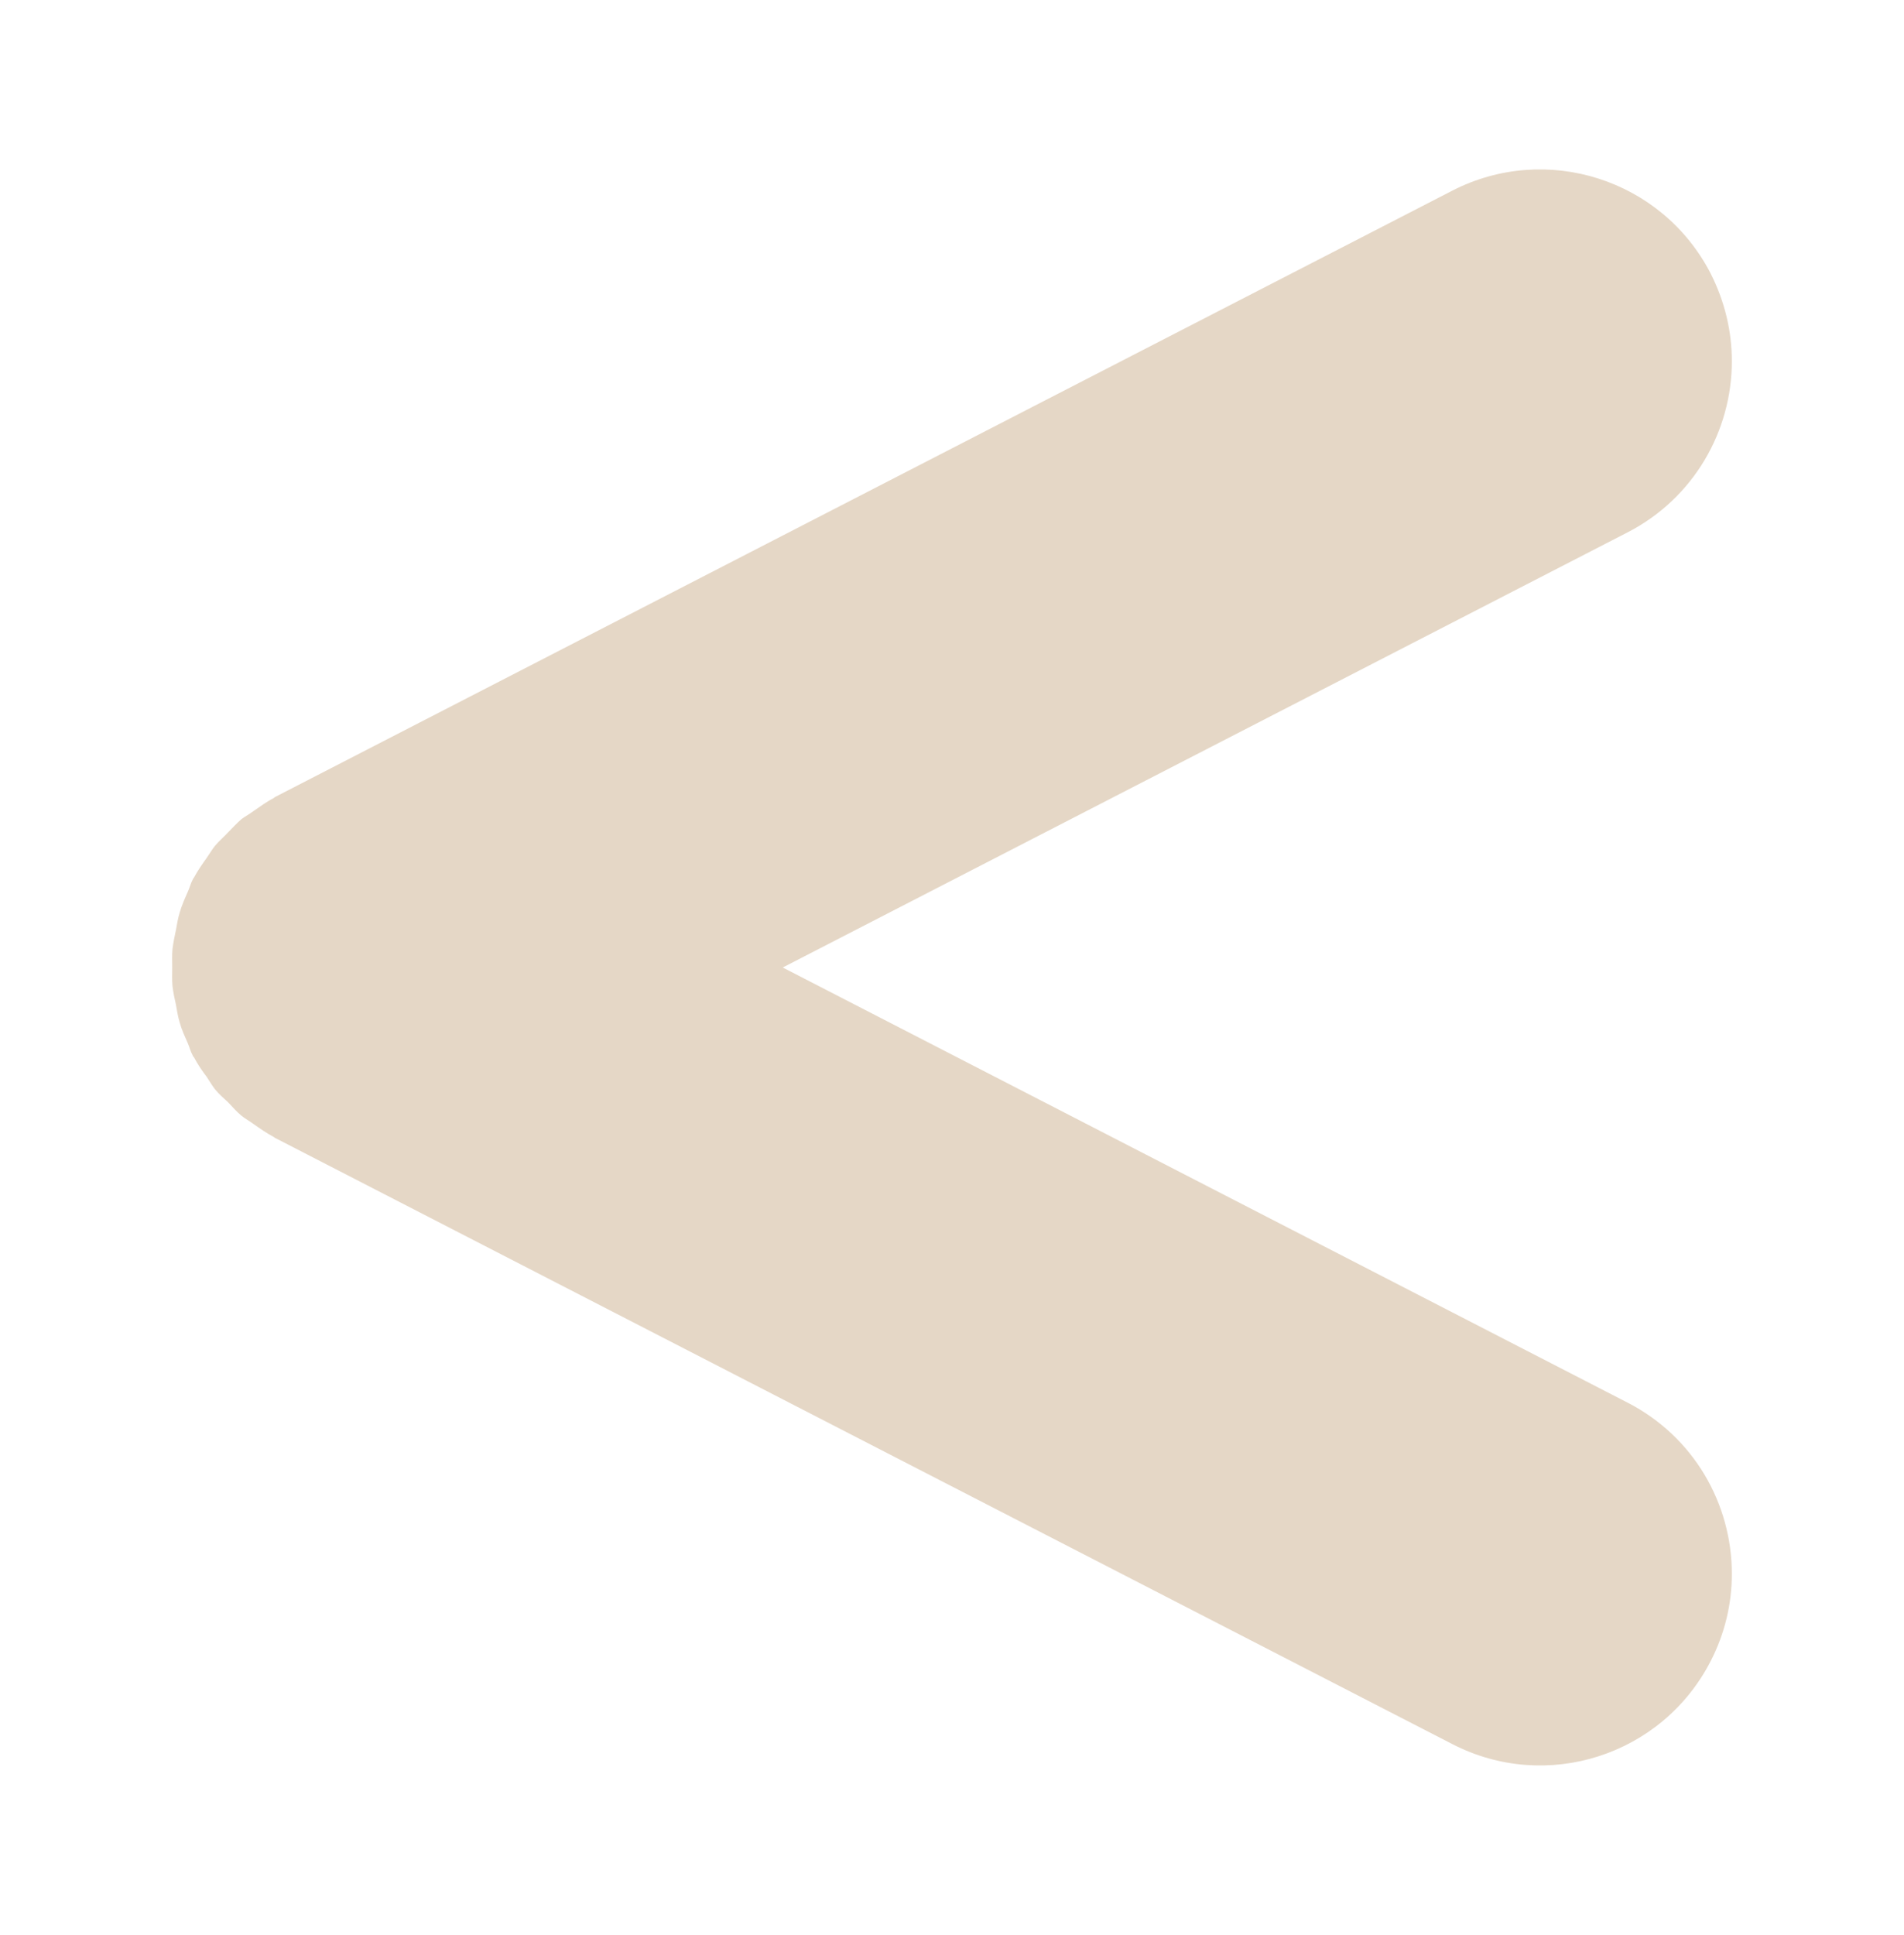 <?xml version="1.0" encoding="utf-8"?>
<!-- Generator: Adobe Illustrator 16.0.0, SVG Export Plug-In . SVG Version: 6.00 Build 0)  -->
<!DOCTYPE svg PUBLIC "-//W3C//DTD SVG 1.1//EN" "http://www.w3.org/Graphics/SVG/1.1/DTD/svg11.dtd">
<svg version="1.1" id="Layer_1" xmlns="http://www.w3.org/2000/svg" xmlns:xlink="http://www.w3.org/1999/xlink" x="0px" y="0px"
	 width="21.744px" height="22.092px" viewBox="1.039 0.565 21.744 22.092" enable-background="new 1.039 0.565 21.744 22.092"
	 xml:space="preserve">
<path fill="#E5D7C6" d="M17.624,2.742L4.185,9.662c-0.008,0.004-0.016,0.01-0.021,0.015c-0.082,0.042-0.155,0.097-0.233,0.15
	c-0.042,0.032-0.09,0.057-0.132,0.088c-0.054,0.046-0.104,0.102-0.156,0.154c-0.048,0.052-0.104,0.099-0.149,0.153
	c-0.033,0.041-0.062,0.092-0.094,0.137c-0.053,0.074-0.103,0.146-0.145,0.224c-0.006,0.008-0.013,0.017-0.016,0.026
	c-0.024,0.045-0.034,0.093-0.056,0.139c-0.034,0.077-0.068,0.154-0.091,0.233c-0.021,0.068-0.032,0.136-0.044,0.203
	c-0.016,0.071-0.03,0.144-0.039,0.216c-0.007,0.069-0.003,0.14-0.003,0.211c0,0.068-0.004,0.139,0.003,0.213
	c0.009,0.073,0.023,0.142,0.039,0.211c0.012,0.07,0.023,0.137,0.044,0.207c0.022,0.079,0.057,0.155,0.091,0.232
	c0.021,0.047,0.031,0.095,0.056,0.139c0.003,0.01,0.01,0.019,0.016,0.024c0.042,0.081,0.092,0.153,0.145,0.223
	c0.031,0.047,0.061,0.098,0.094,0.141c0.043,0.053,0.099,0.102,0.149,0.148c0.051,0.053,0.1,0.111,0.156,0.156
	c0.041,0.033,0.089,0.059,0.128,0.088c0.079,0.055,0.155,0.109,0.237,0.152c0.008,0.004,0.013,0.012,0.021,0.014l13.439,6.918
	c1.074,0.555,2.395,0.133,2.95-0.945c0.165-0.32,0.243-0.66,0.243-0.998c0-0.799-0.433-1.564-1.187-1.953l-9.652-4.97l9.652-4.97
	c0.754-0.39,1.187-1.157,1.187-1.952c0-0.337-0.078-0.677-0.243-1.003C20.019,2.611,18.698,2.19,17.624,2.742z"/>
</svg>
